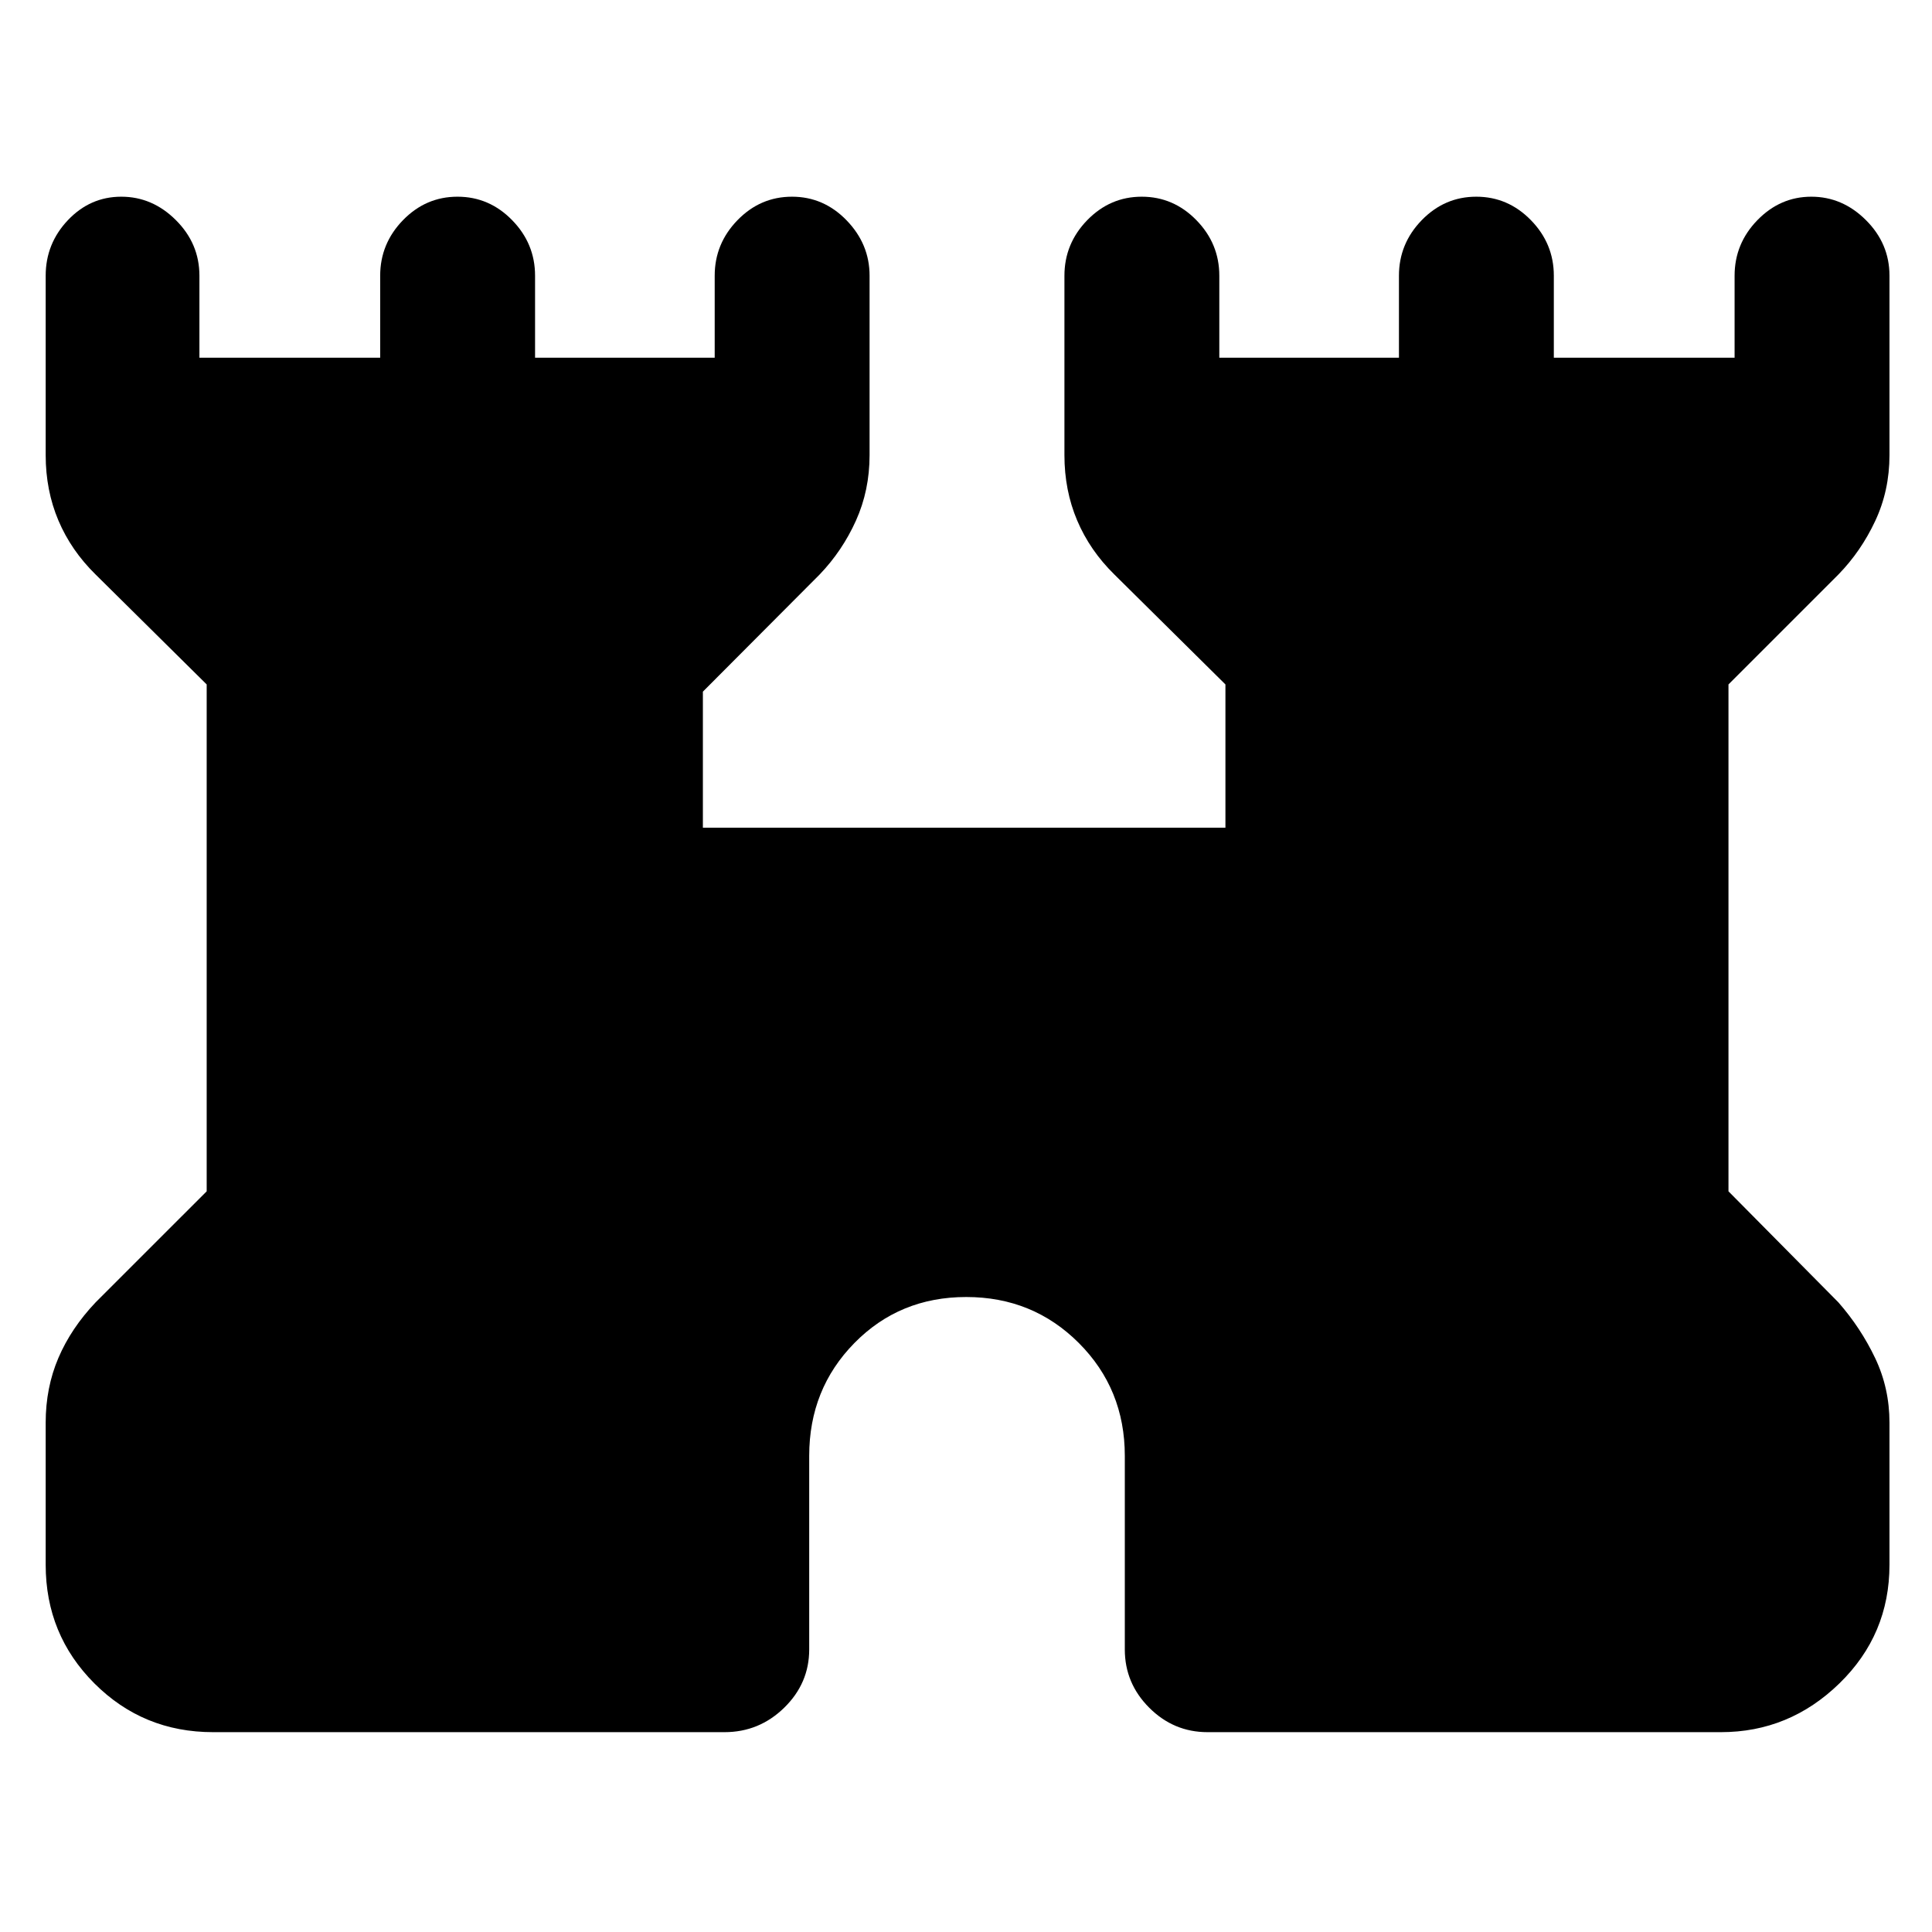 <svg xmlns="http://www.w3.org/2000/svg" height="48" viewBox="0 -960 960 960" width="48"><path d="M22.7-182.48v-70.61q0-17.38 6.32-32.17 6.32-14.78 18.5-27.61l55.18-55.17v-251.87l-55.18-54.61q-12.18-11.94-18.5-26.87-6.32-14.94-6.32-32.48V-823q0-15.95 11.05-27.61 11.05-11.65 26.52-11.65 15.47 0 27.14 11.65Q99.09-838.95 99.09-823v40.74h89.82V-823q0-15.95 11.34-27.61 11.34-11.65 27.08-11.65 15.75 0 27.14 11.65 11.4 11.66 11.4 27.61v40.74h89.26V-823q0-15.95 11.34-27.61 11.33-11.65 27.08-11.65 15.75 0 27.14 11.77 11.4 11.78 11.4 27.49v89.13q0 17.54-6.78 32.58-6.78 15.03-18.05 26.77l-58 58.2v67.62h259.65v-71.21l-55.17-54.61q-12.18-11.94-18.5-26.87-6.33-14.94-6.33-32.48V-823q0-15.95 11.34-27.61 11.34-11.65 27.08-11.65 15.75 0 27.14 11.65 11.4 11.66 11.4 27.61v40.74h89.26V-823q0-15.95 11.34-27.61 11.33-11.65 27.08-11.65 15.75 0 27.14 11.65 11.4 11.66 11.4 27.61v40.74h89.82V-823q0-15.95 11.33-27.61 11.34-11.65 26.8-11.65 15.47 0 27.15 11.65 11.68 11.66 11.68 27.61v89.13q0 17.63-7.09 32.74-7.08 15.11-18.3 26.61l-54.61 54.61v251.87l54.61 55.17q11.13 12.7 18.26 27.67 7.13 14.97 7.13 32.11v70.61q0 34.74-24.89 58.96Q889.1-99.3 855.13-99.3H600q-16.81 0-28.95-12.14t-12.14-28.95v-96.22q0-33.18-22.83-56.04-22.83-22.87-55.96-22.87t-55.58 22.87q-22.45 22.86-22.45 56.04v96.22q0 16.81-12.43 28.95T360-99.3H105.87q-34.74 0-58.96-24.22-24.21-24.22-24.21-58.96Z"/></svg>